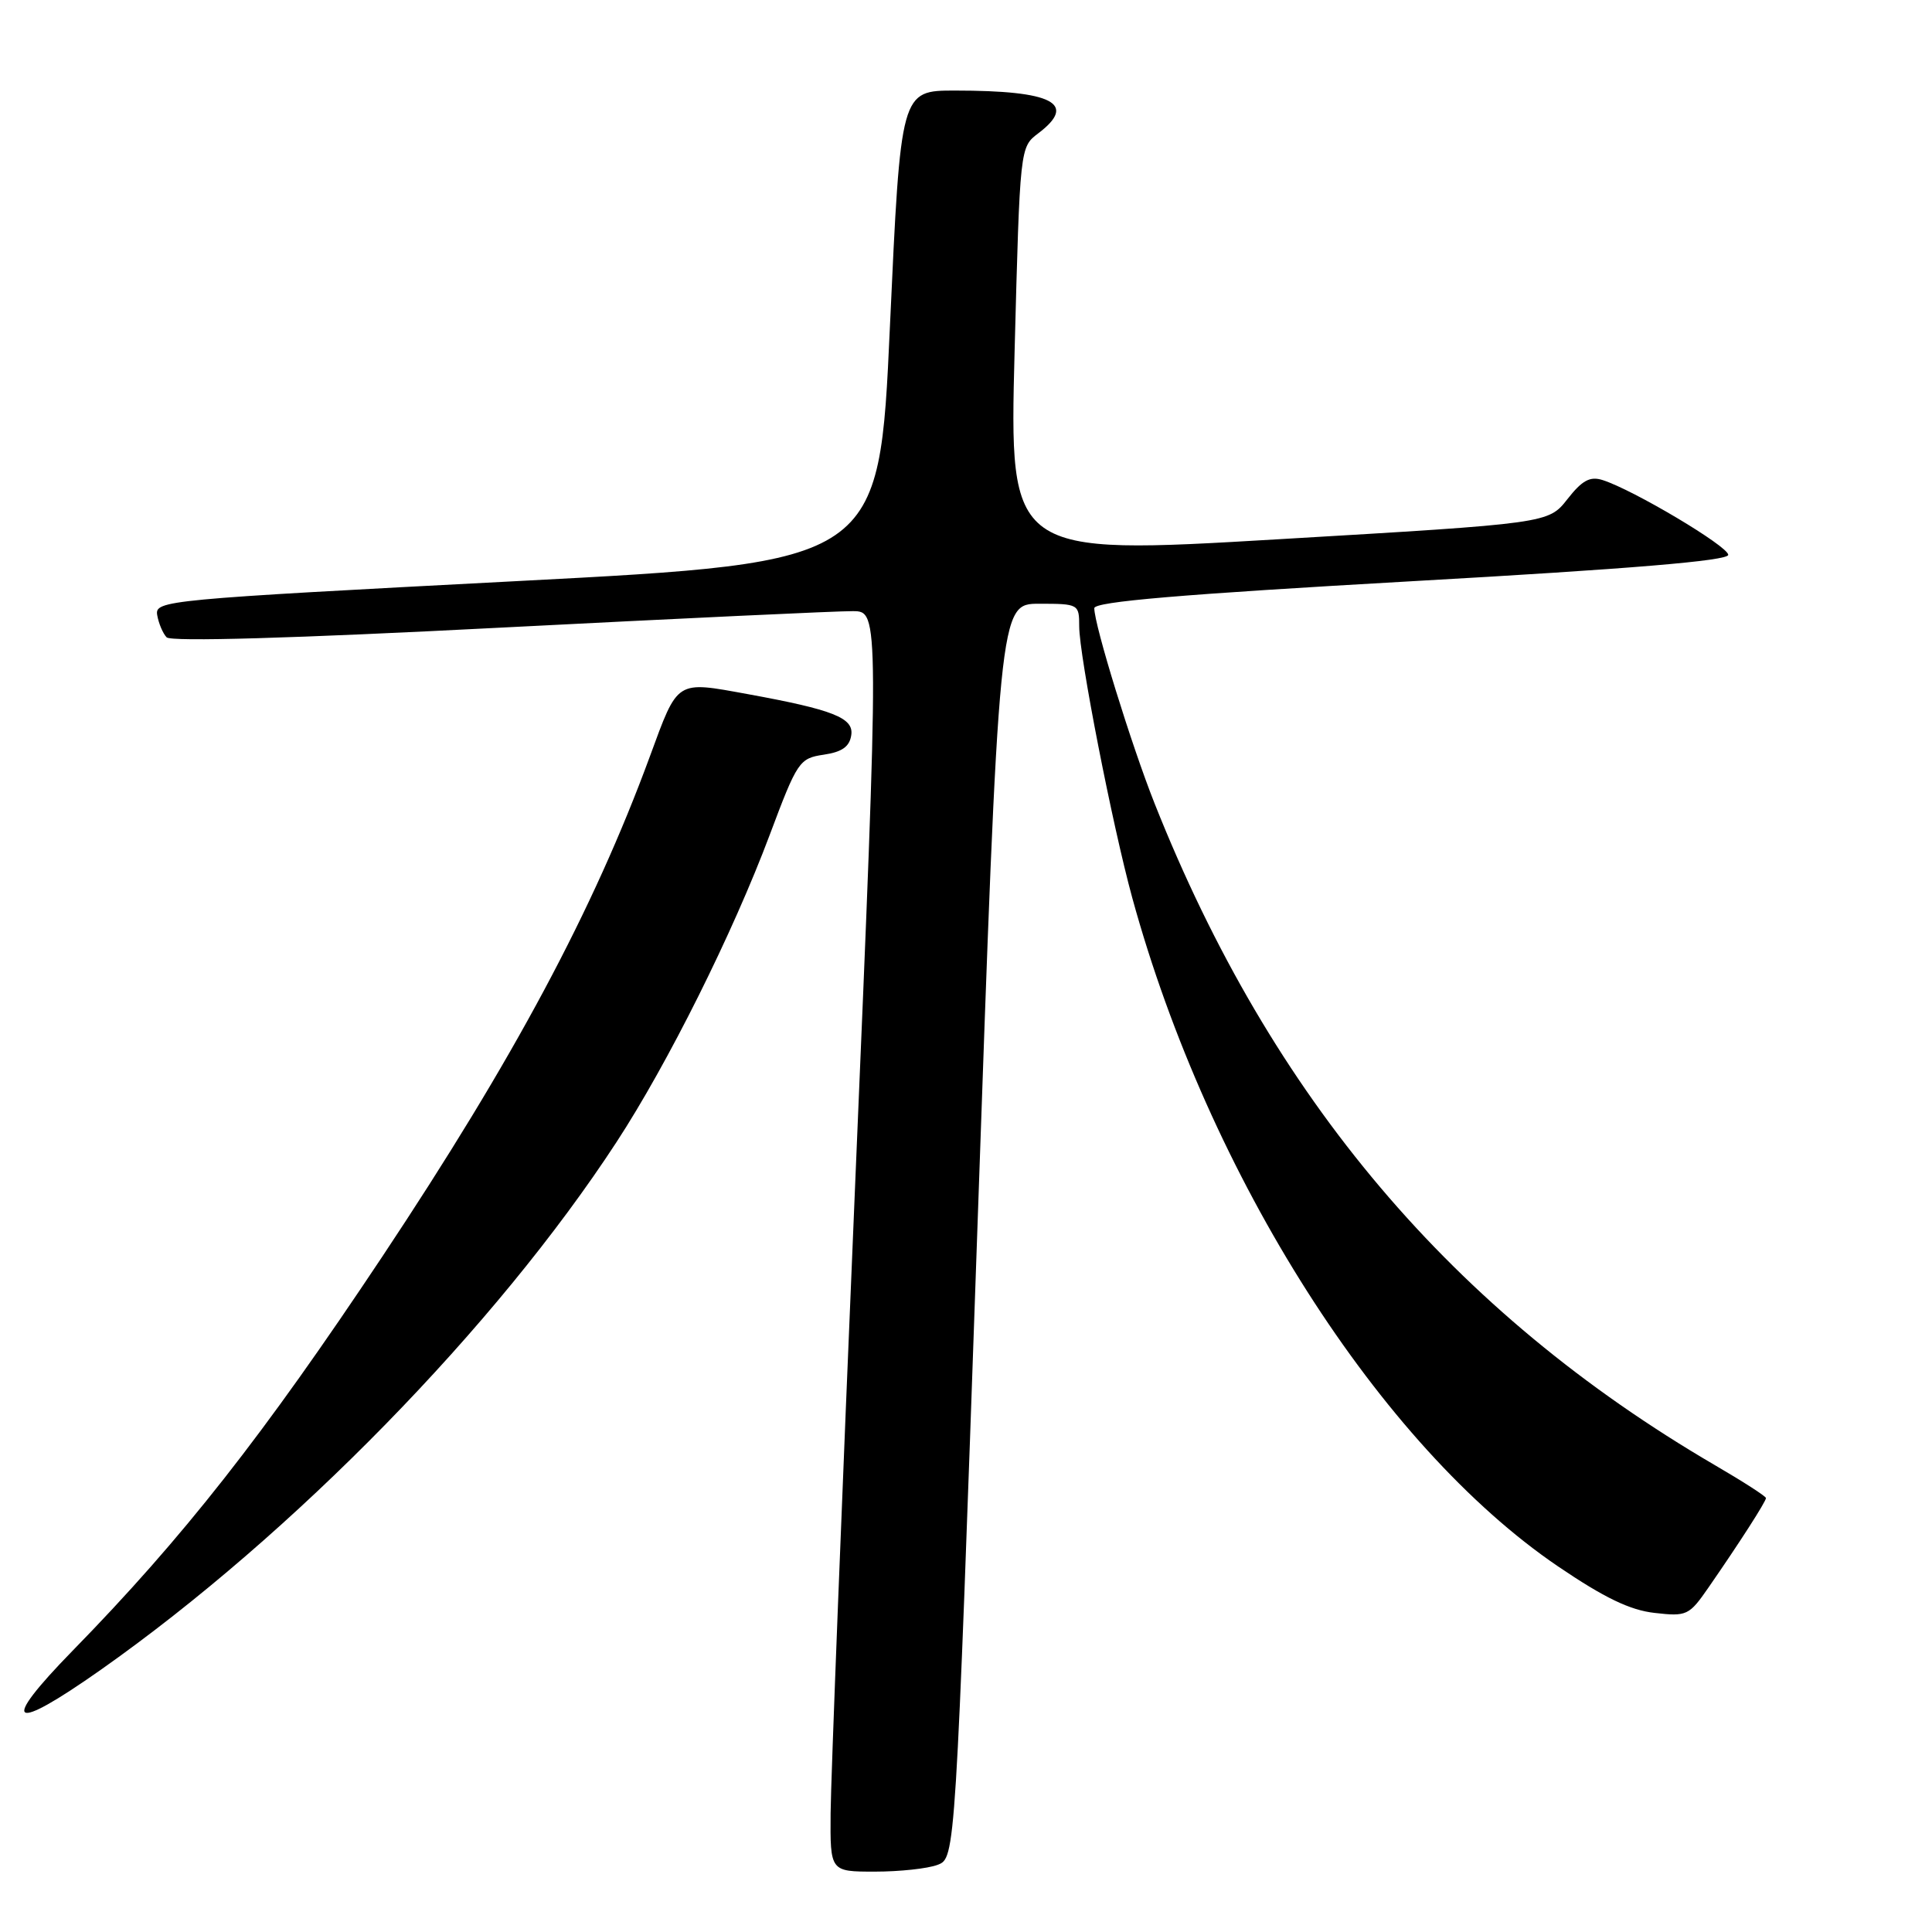 <?xml version="1.0" encoding="UTF-8" standalone="no"?>
<!DOCTYPE svg PUBLIC "-//W3C//DTD SVG 1.1//EN" "http://www.w3.org/Graphics/SVG/1.1/DTD/svg11.dtd" >
<svg xmlns="http://www.w3.org/2000/svg" xmlns:xlink="http://www.w3.org/1999/xlink" version="1.1" viewBox="0 0 256 256">
 <g >
 <path fill="currentColor"
d=" M 124.24 247.10 C 126.60 246.20 126.60 246.20 129.50 163.10 C 132.39 80.00 132.39 80.00 137.70 80.00 C 142.92 80.00 143.00 80.05 143.00 82.99 C 143.00 86.88 147.40 109.38 150.04 119.00 C 160.17 155.90 182.88 191.54 206.44 207.55 C 212.57 211.71 215.99 213.36 219.25 213.72 C 223.51 214.21 223.82 214.06 226.38 210.36 C 230.49 204.43 234.00 198.96 234.00 198.50 C 234.00 198.27 230.96 196.31 227.23 194.14 C 192.51 173.86 168.49 145.50 153.00 106.49 C 149.91 98.71 145.00 82.82 145.00 80.59 C 145.00 79.72 156.55 78.75 187.00 77.02 C 216.15 75.38 229.00 74.30 229.00 73.52 C 229.00 72.39 216.40 64.89 212.35 63.61 C 210.68 63.08 209.64 63.65 207.69 66.14 C 205.17 69.35 205.17 69.35 169.46 71.45 C 133.74 73.56 133.74 73.56 134.44 46.53 C 135.15 19.50 135.15 19.50 137.57 17.67 C 142.82 13.70 139.50 12.00 126.55 12.00 C 119.35 12.00 119.35 12.00 117.92 43.25 C 116.50 74.50 116.50 74.50 68.50 77.00 C 21.78 79.44 20.51 79.56 20.83 81.50 C 21.02 82.60 21.58 83.93 22.08 84.45 C 22.66 85.05 38.98 84.58 66.25 83.17 C 90.04 81.95 111.08 80.96 113.01 80.98 C 116.52 81.00 116.52 81.00 113.32 156.75 C 111.56 198.41 110.09 235.99 110.06 240.25 C 110.00 248.00 110.00 248.00 115.93 248.00 C 119.20 248.00 122.93 247.60 124.24 247.10 Z  M 13.35 221.26 C 38.80 203.33 65.77 175.74 81.70 151.32 C 88.51 140.89 97.13 123.59 101.99 110.63 C 105.65 100.87 105.91 100.48 109.15 100.00 C 111.59 99.64 112.58 98.93 112.80 97.39 C 113.13 95.12 110.39 94.04 99.11 91.98 C 89.49 90.23 89.88 89.98 86.10 100.26 C 78.60 120.64 68.09 140.28 50.66 166.50 C 34.88 190.22 24.25 203.76 9.60 218.75 C -0.12 228.71 1.36 229.70 13.35 221.26 Z "/>
</g>
</svg>